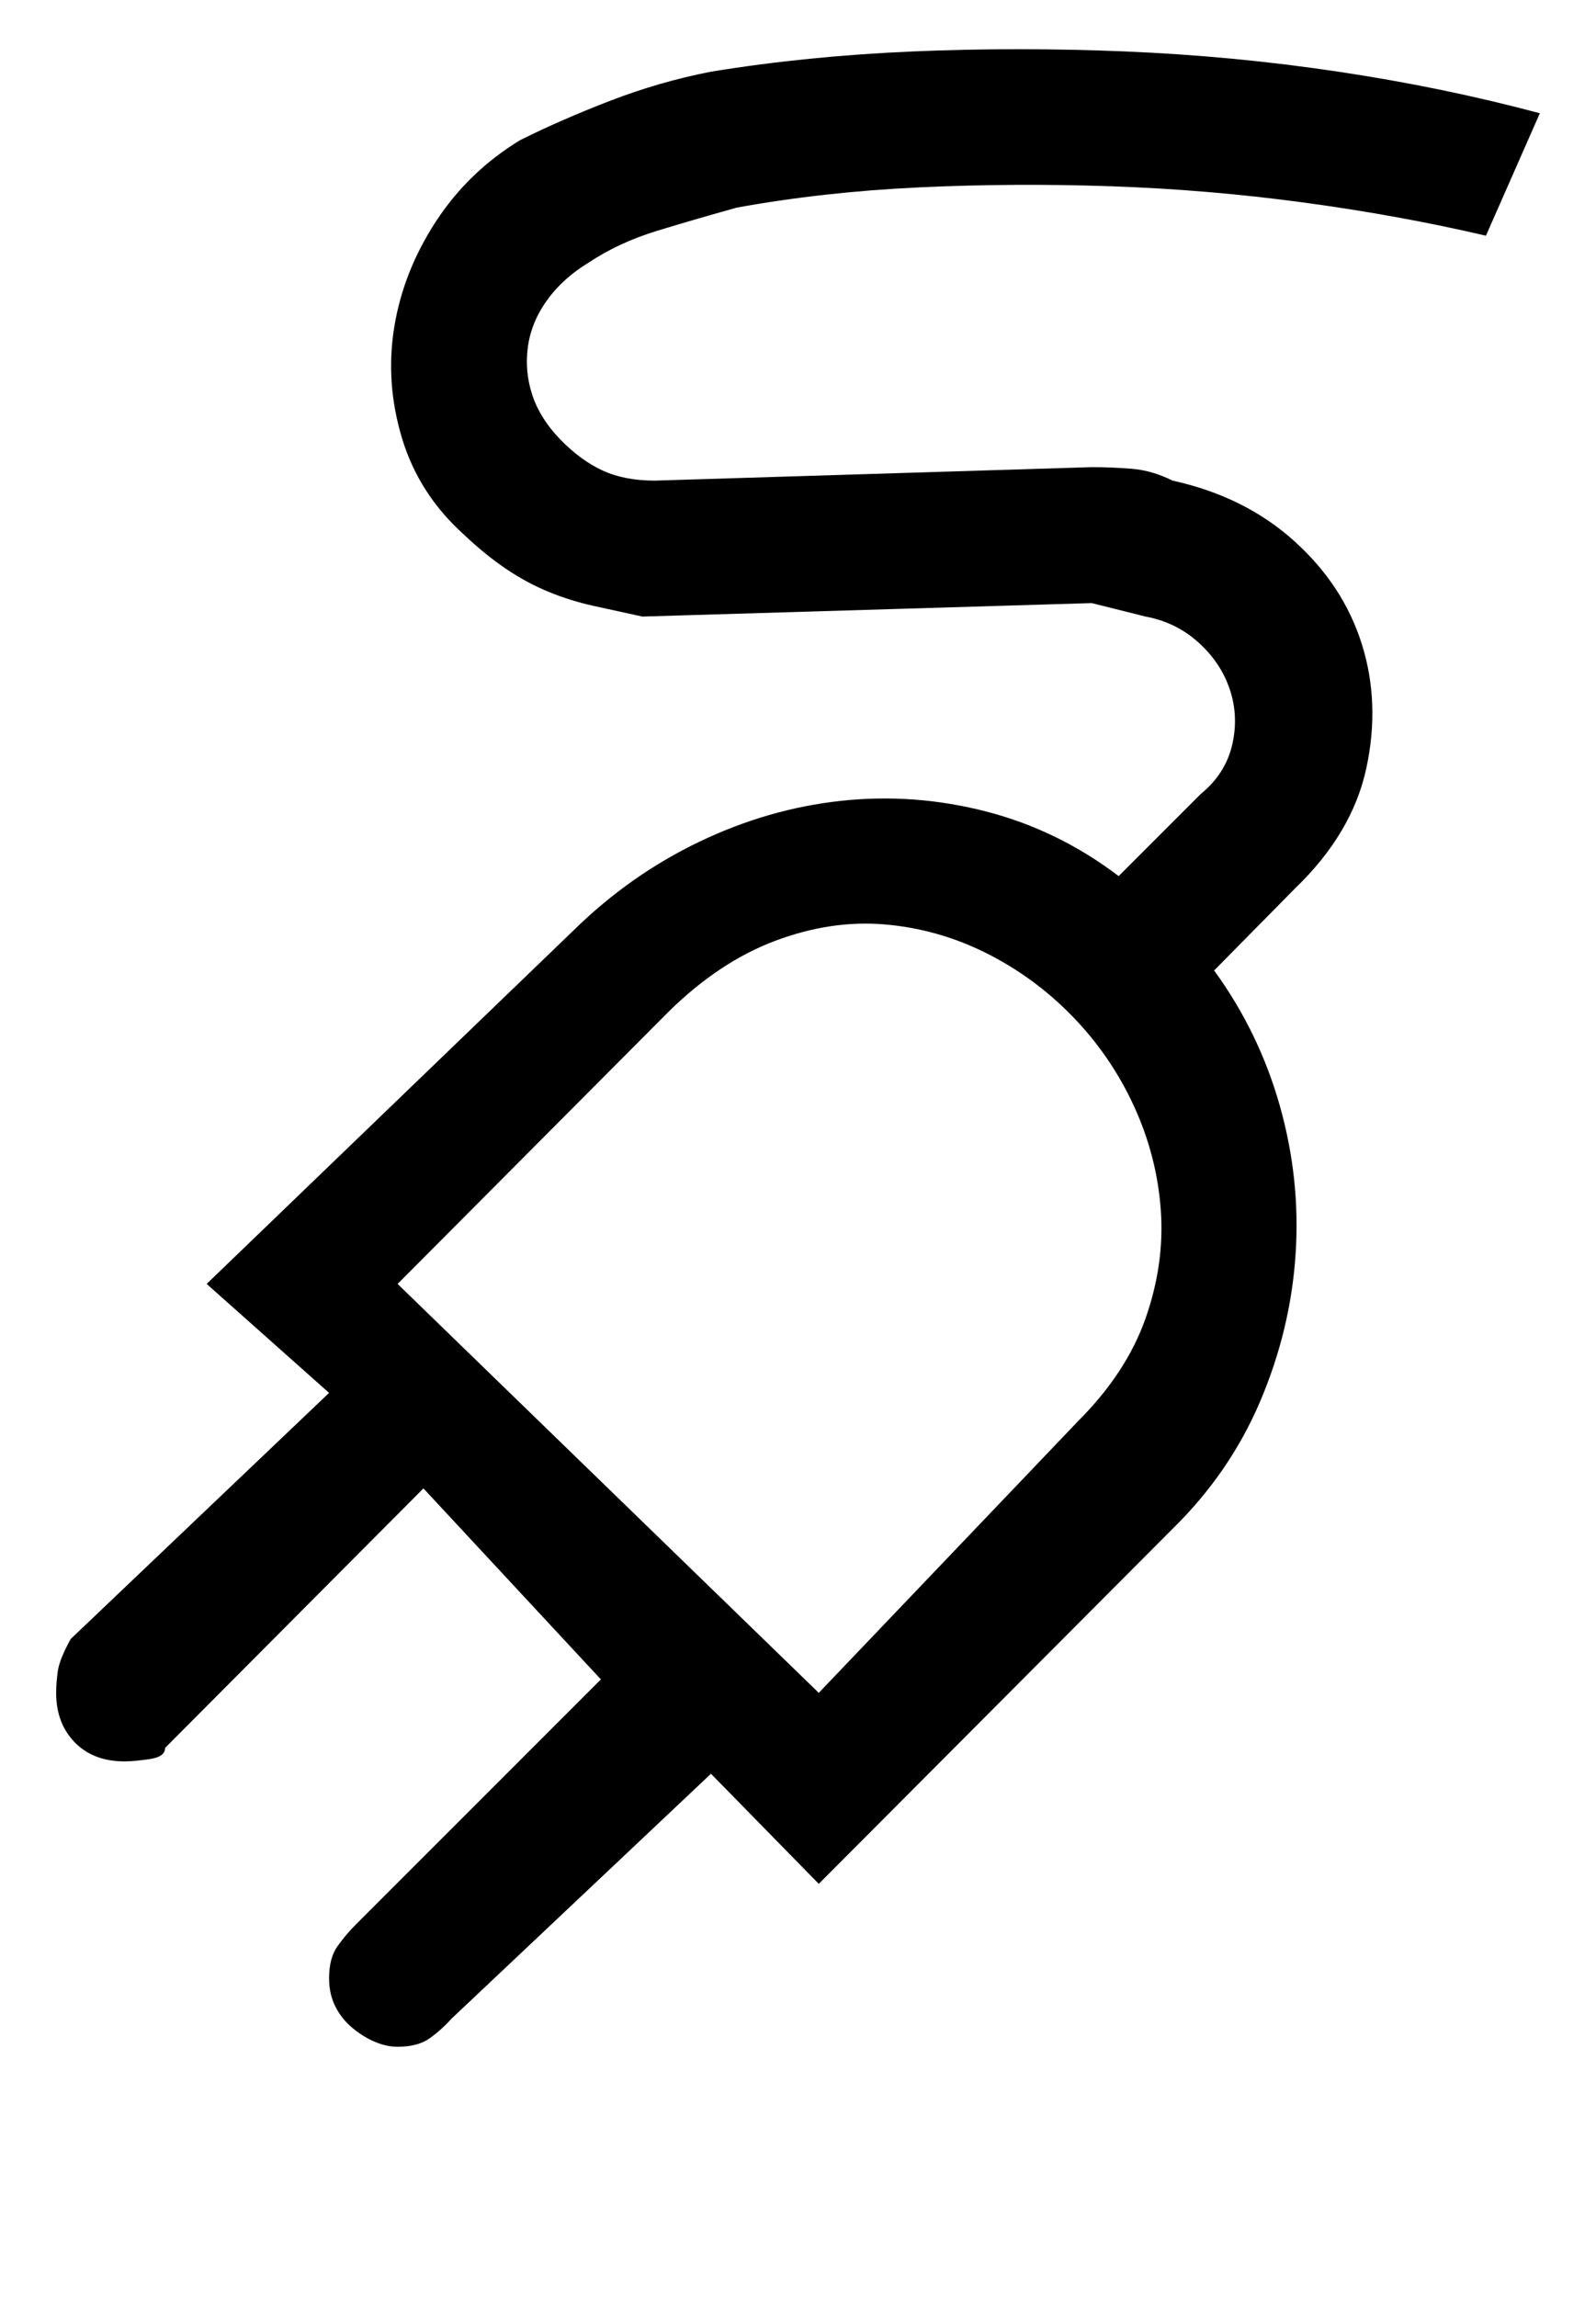 <?xml version='1.0' encoding='utf-8'?>
<svg xmlns="http://www.w3.org/2000/svg" viewBox="0 0 1421 2041" width="278" height="400"><path d="M596 898l-242 243 375 364 231-242q43-43 60-91.5t13.5-96.5-24-92.5T955 903t-77-56.5-90.5-25.5-97 14.5T596 898zm400-120l73-73q22-18 28-43.5t-2-49.5-28-42-47-23l-48-12-400 12q-23-5-43.5-9.5t-40-12.5-38-20.5T413 474q-40-36-55-85.5t-7-99 37-94 75-72.5q36-18 80-35t90-26q86-14 179.5-18t189.5 0 189.5 18T1371 99l-48 109q-77-18-162-29.5T989.5 164 818 165t-162 18q-36 10-70.5 20.5T524 232q-23 14-37 33.5T470 307t4 43 25 39.5 37.5 27.5 46.5 9l389-12q18 0 36 1.5t36 10.5q64 14 108 53.5t60.5 92 4 110.5-63.5 107l-72 73q40 55 58.5 120.5t14 132.5-31.5 130.5-78 113.5l-315 316-96-98-231 218q-9 10-19.5 17.5T354 1820q-10 0-20.5-4.5t-20-12.5-15-19-5.5-25q0-18 7.5-28.5T317 1711l218-218-158-170-230 231q0 8-14 10t-22 2q-28 0-44.5-17T50 1505q0-9 1.5-19.5T63 1457l230-219-109-97 327-315q50-49 111.5-78.5T749 711t129 9.5T996 778z" fill="#000000"></path></svg>